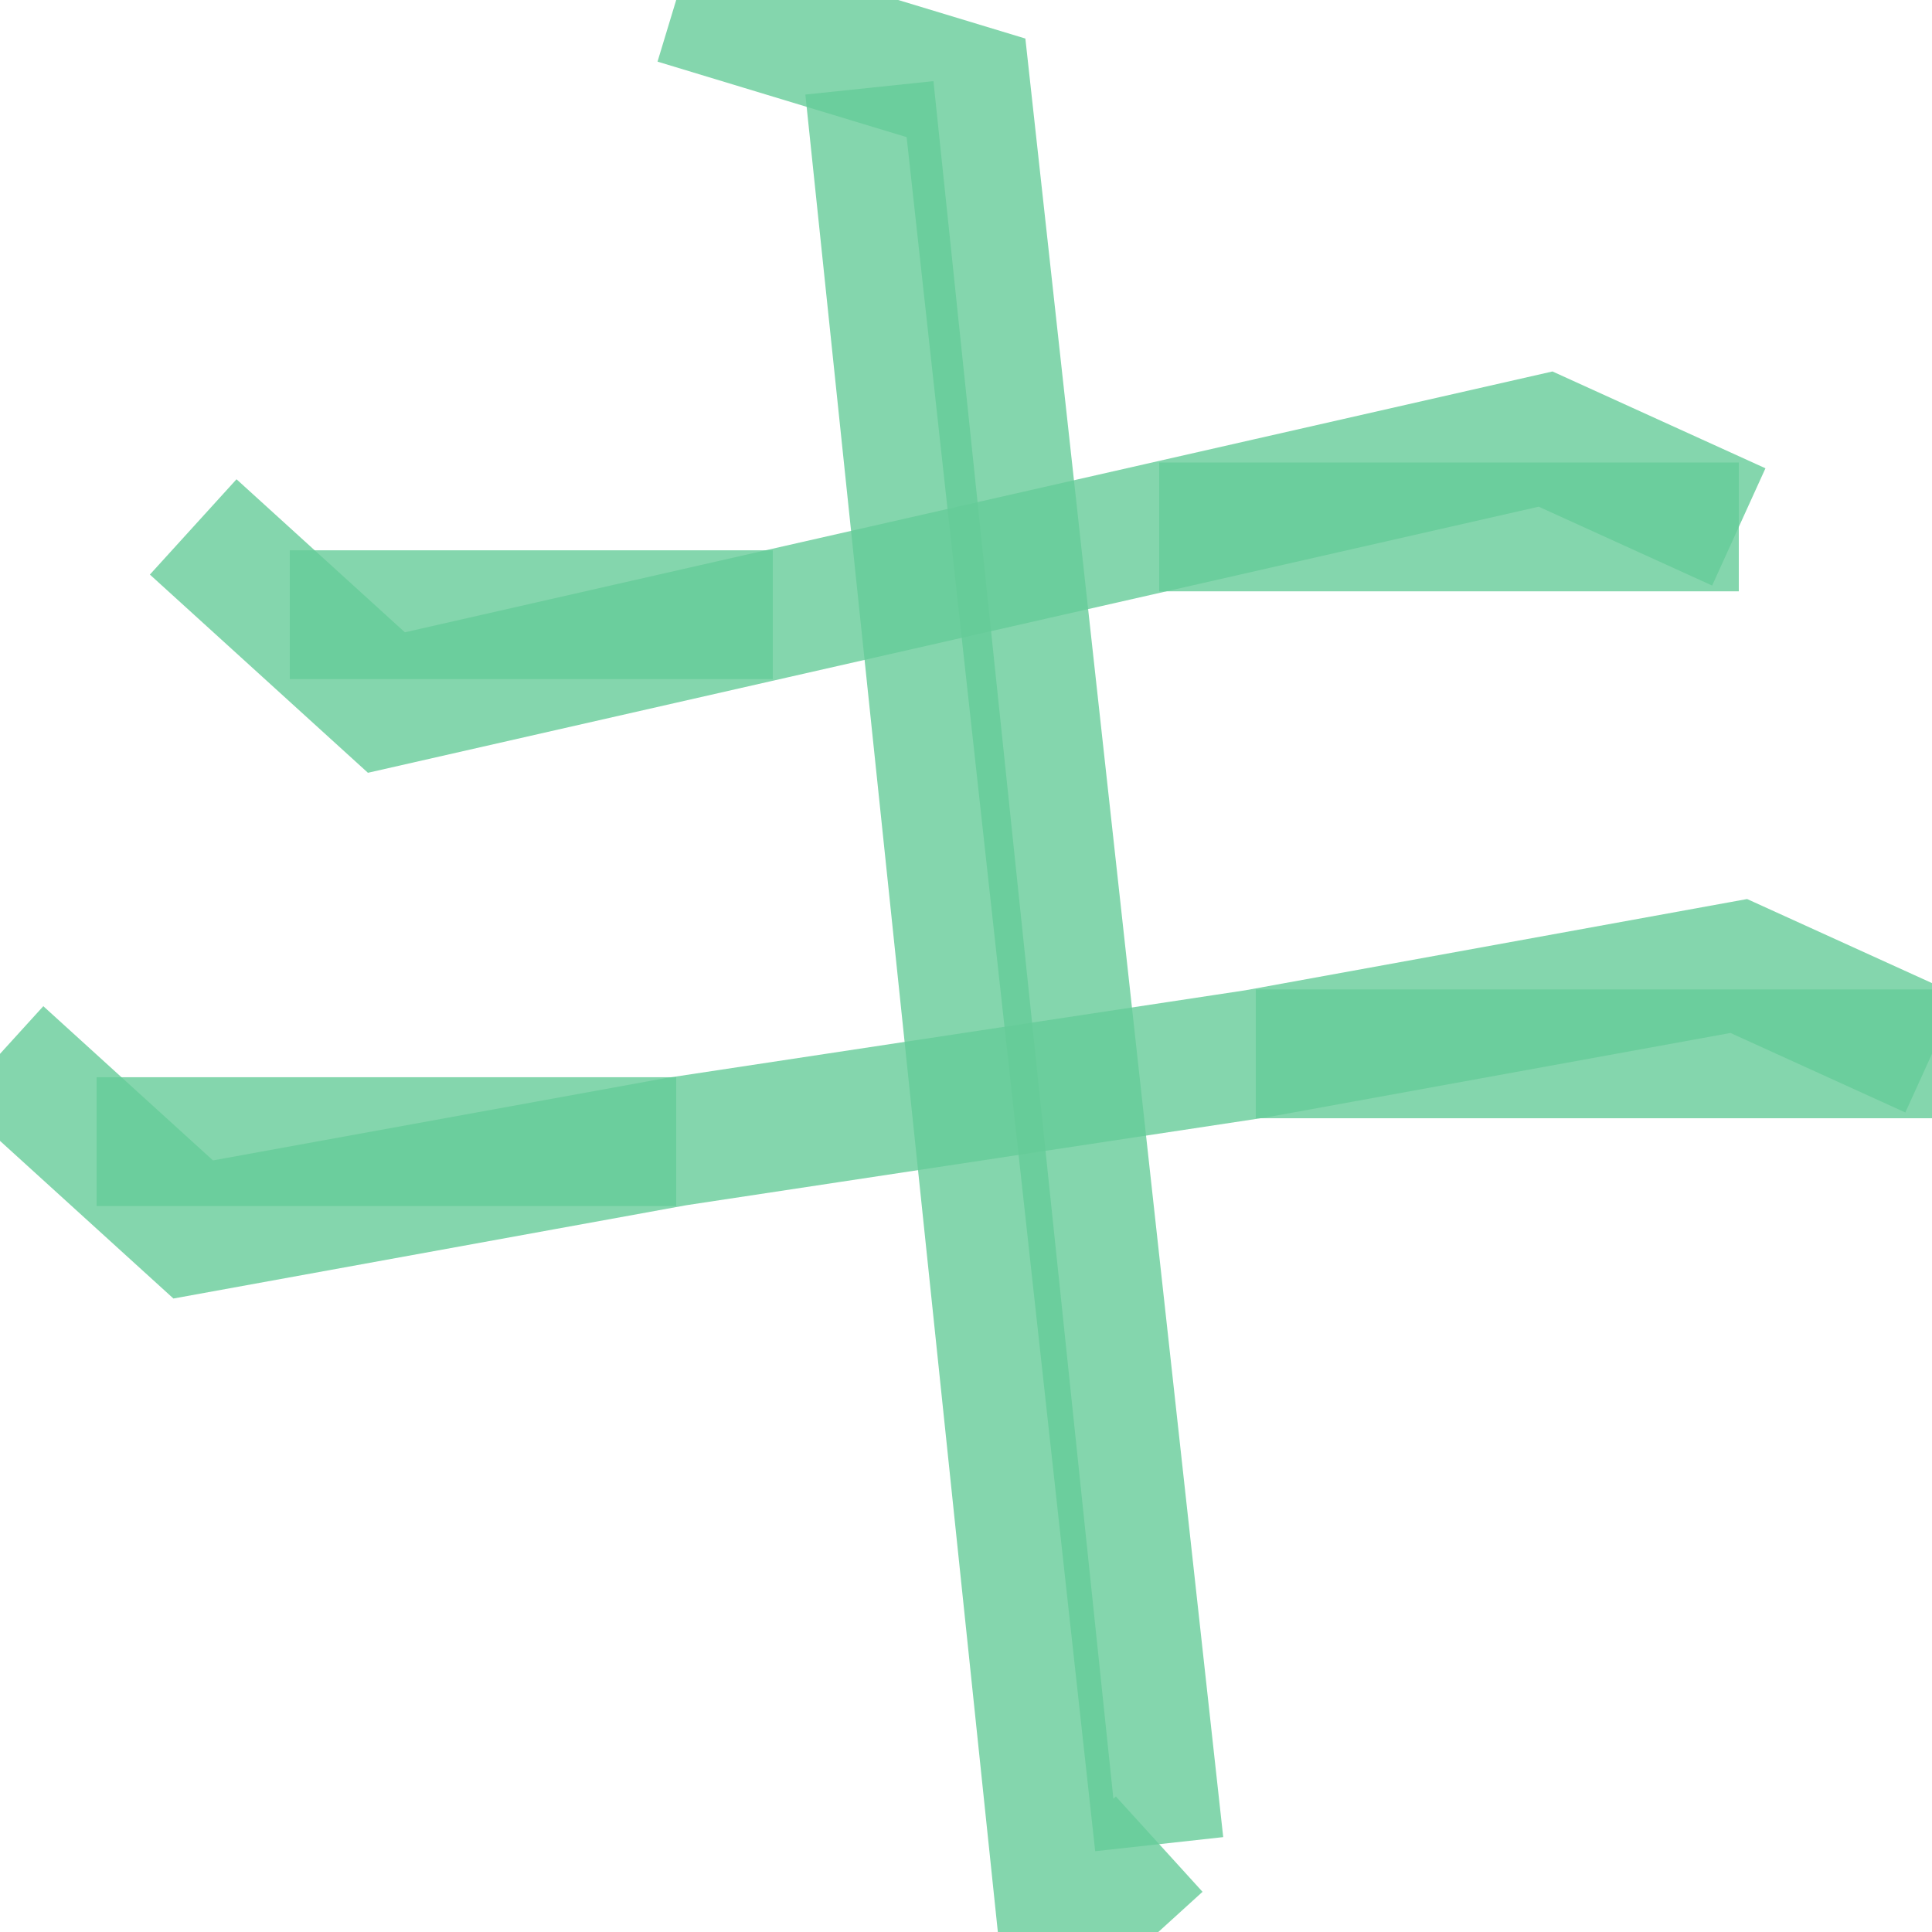 <?xml version='1.0' encoding='utf-8'?>
<svg xmlns='http://www.w3.org/2000/svg' version='1.1' width='30.0' height='30.0'>
<g><polyline fill="none" stroke="#66cc99" stroke-width="2.0" points="10.5,0.0 15,1.364 18,28.636" opacity="0.8" /><polyline fill="none" stroke="#66cc99" stroke-width="2.0" points="13.5,1.364 16.5,30.0 18,28.636" opacity="0.8" /><polyline fill="none" stroke="#66cc99" stroke-width="2.0" points="3,8.182 6,10.909 12,9.545 18,8.182 24,6.818 27,8.182" opacity="0.8" /><polyline fill="none" stroke="#66cc99" stroke-width="2.0" points="4.5,9.545 12,9.545" opacity="0.8" /><polyline fill="none" stroke="#66cc99" stroke-width="2.0" points="18,8.182 27,8.182" opacity="0.8" /><polyline fill="none" stroke="#66cc99" stroke-width="2.0" points="0.0,16.364 3,19.091 10.5,17.727 19.5,16.364 27,15.0 30.0,16.364" opacity="0.8" /><polyline fill="none" stroke="#66cc99" stroke-width="2.0" points="1.5,17.727 10.5,17.727" opacity="0.8" /><polyline fill="none" stroke="#66cc99" stroke-width="2.0" points="19.5,16.364 30.0,16.364" opacity="0.8" /></g>
</svg>